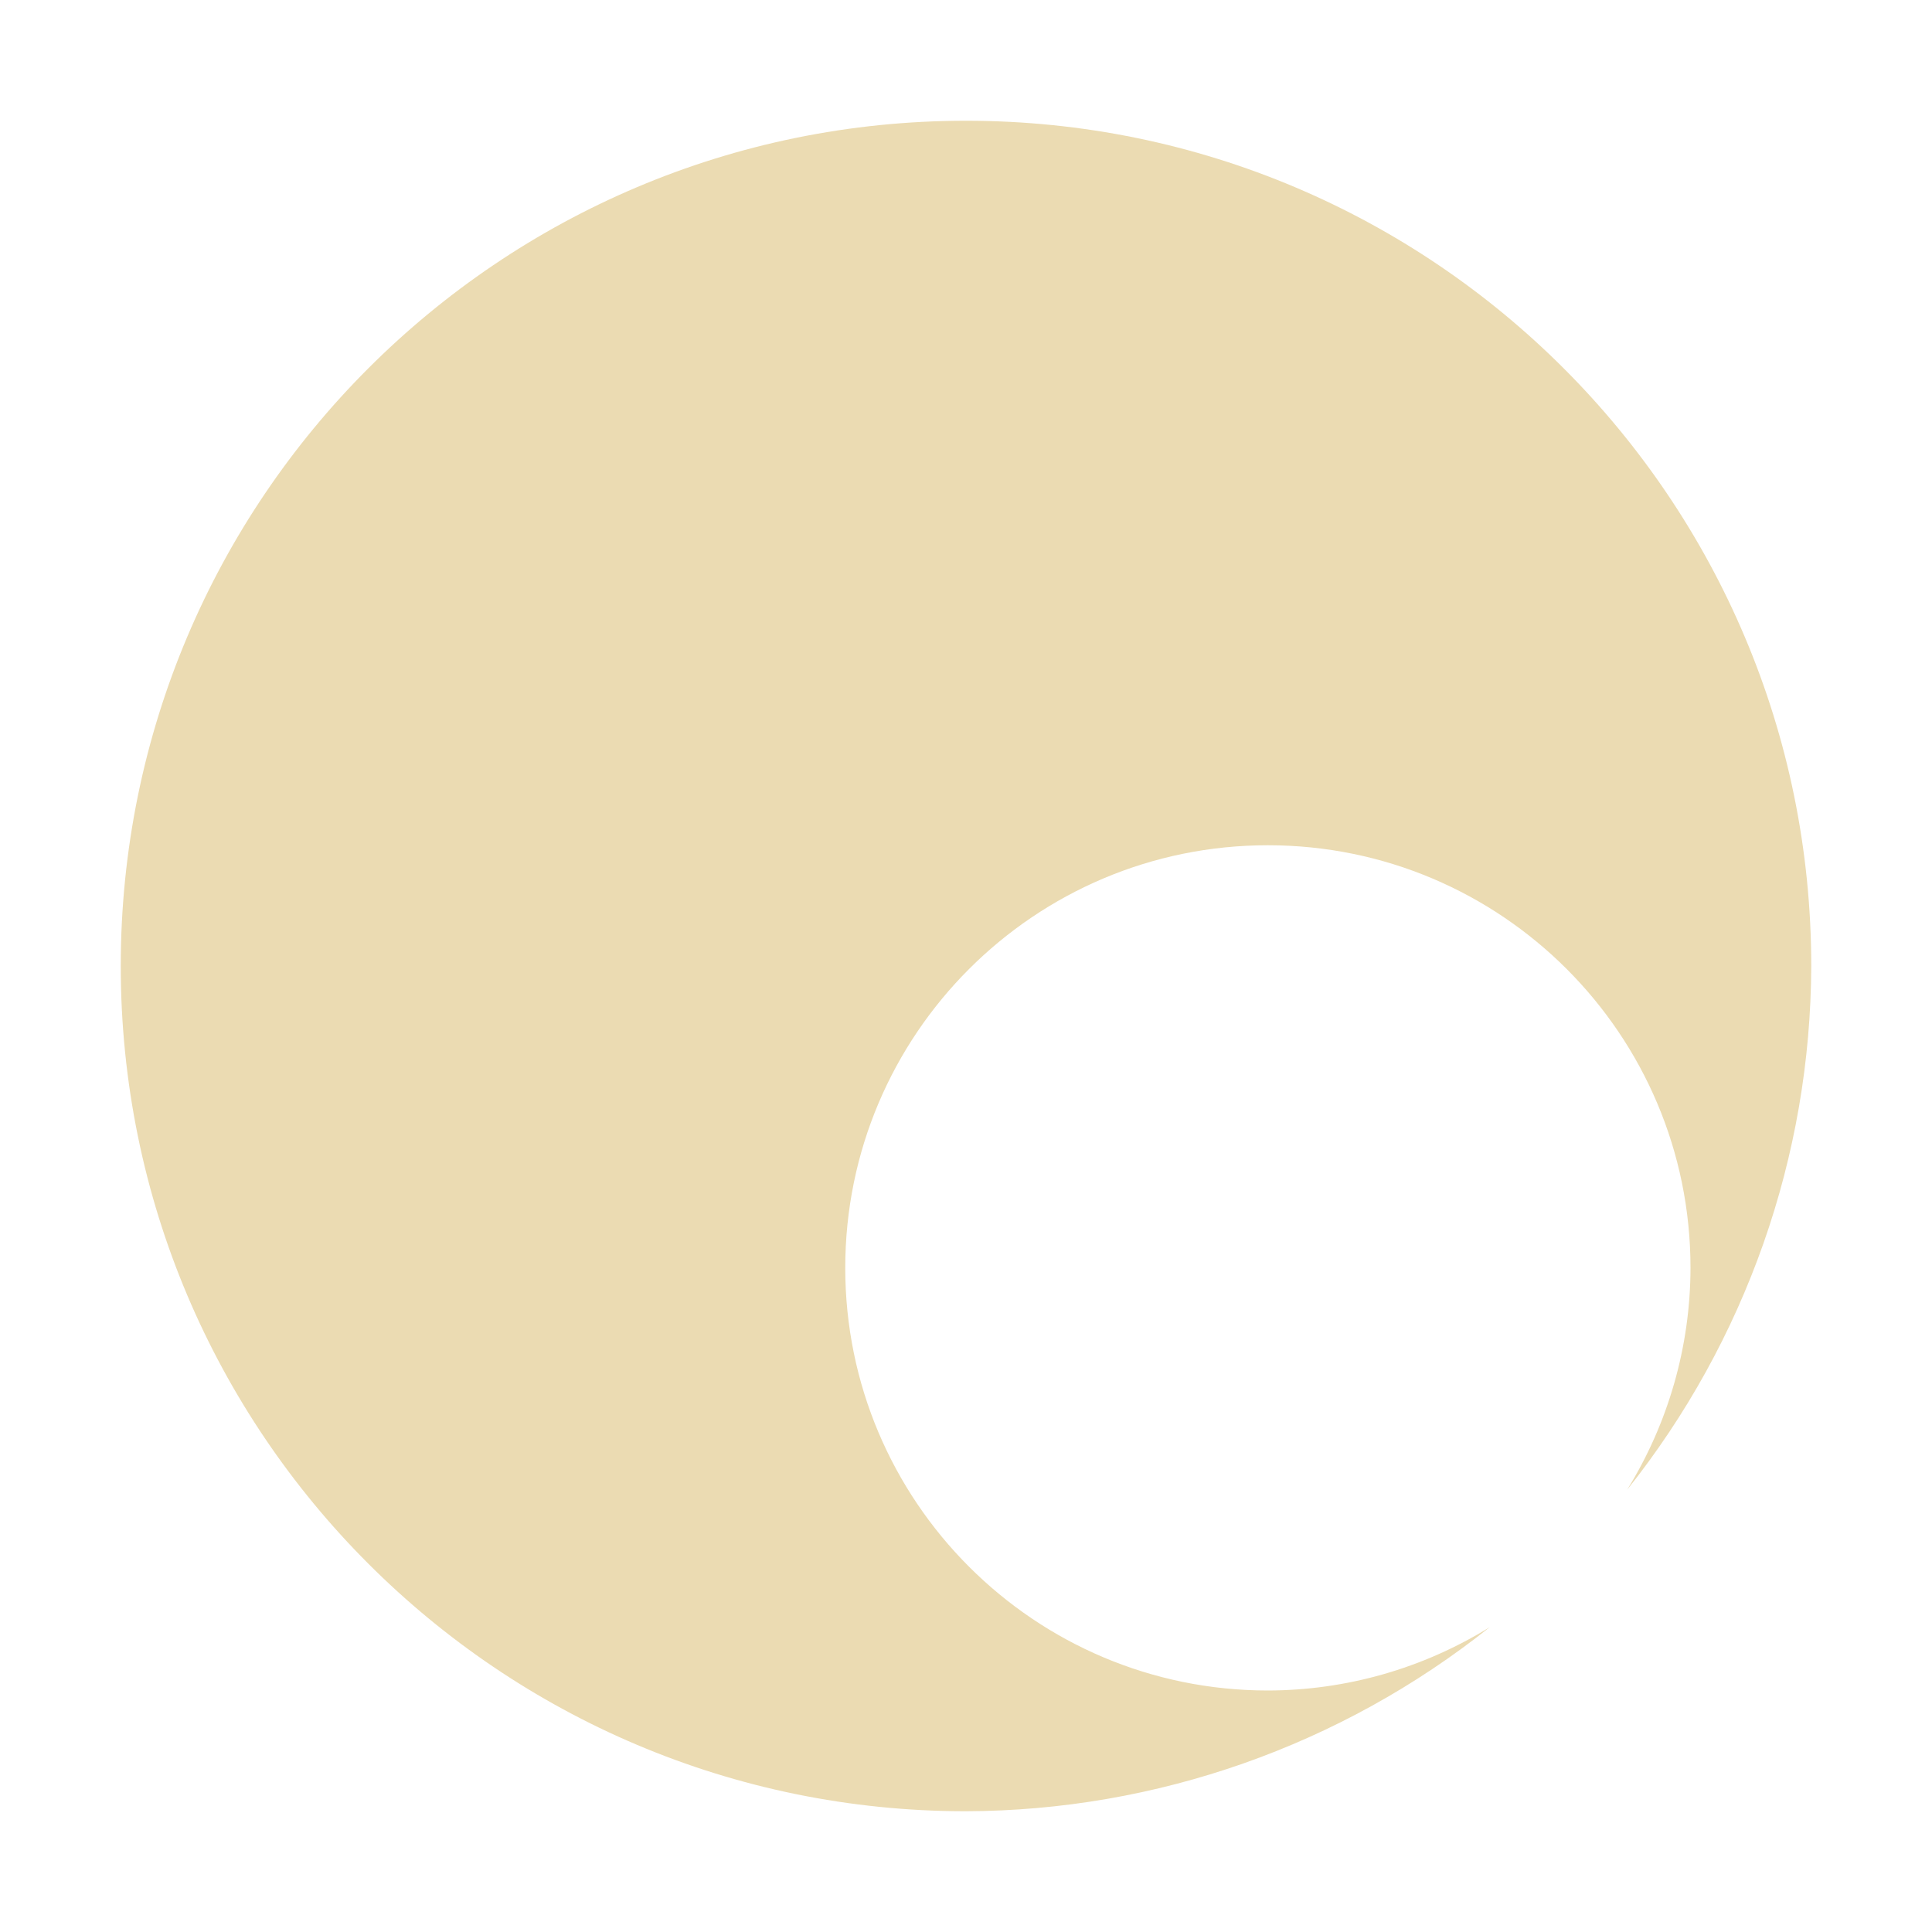 <svg width="16" height="16" version="1.1" xmlns="http://www.w3.org/2000/svg">
  <defs>
    <style id="current-color-scheme" type="text/css">.ColorScheme-Text { color:#ebdbb2; } .ColorScheme-Highlight { color:#458588; }</style>
  </defs>
  <path class="ColorScheme-Text" d="m8 1c-3.866 0-7 3.134-7 7-1.7e-7 3.866 3.134 7 7 7 1.576-0.005 3.105-0.543 4.338-1.525-0.552 0.342-1.188 0.524-1.838 0.525-1.933 0-3.5-1.567-3.5-3.5 0-1.933 1.567-3.5 3.5-3.5 1.933-1e-7 3.5 1.567 3.5 3.5-0.001 0.649-0.183 1.286-0.525 1.838 0.982-1.233 1.52-2.761 1.525-4.338 0-3.866-3.134-7-7-7z" fill="currentColor"/>
</svg>
